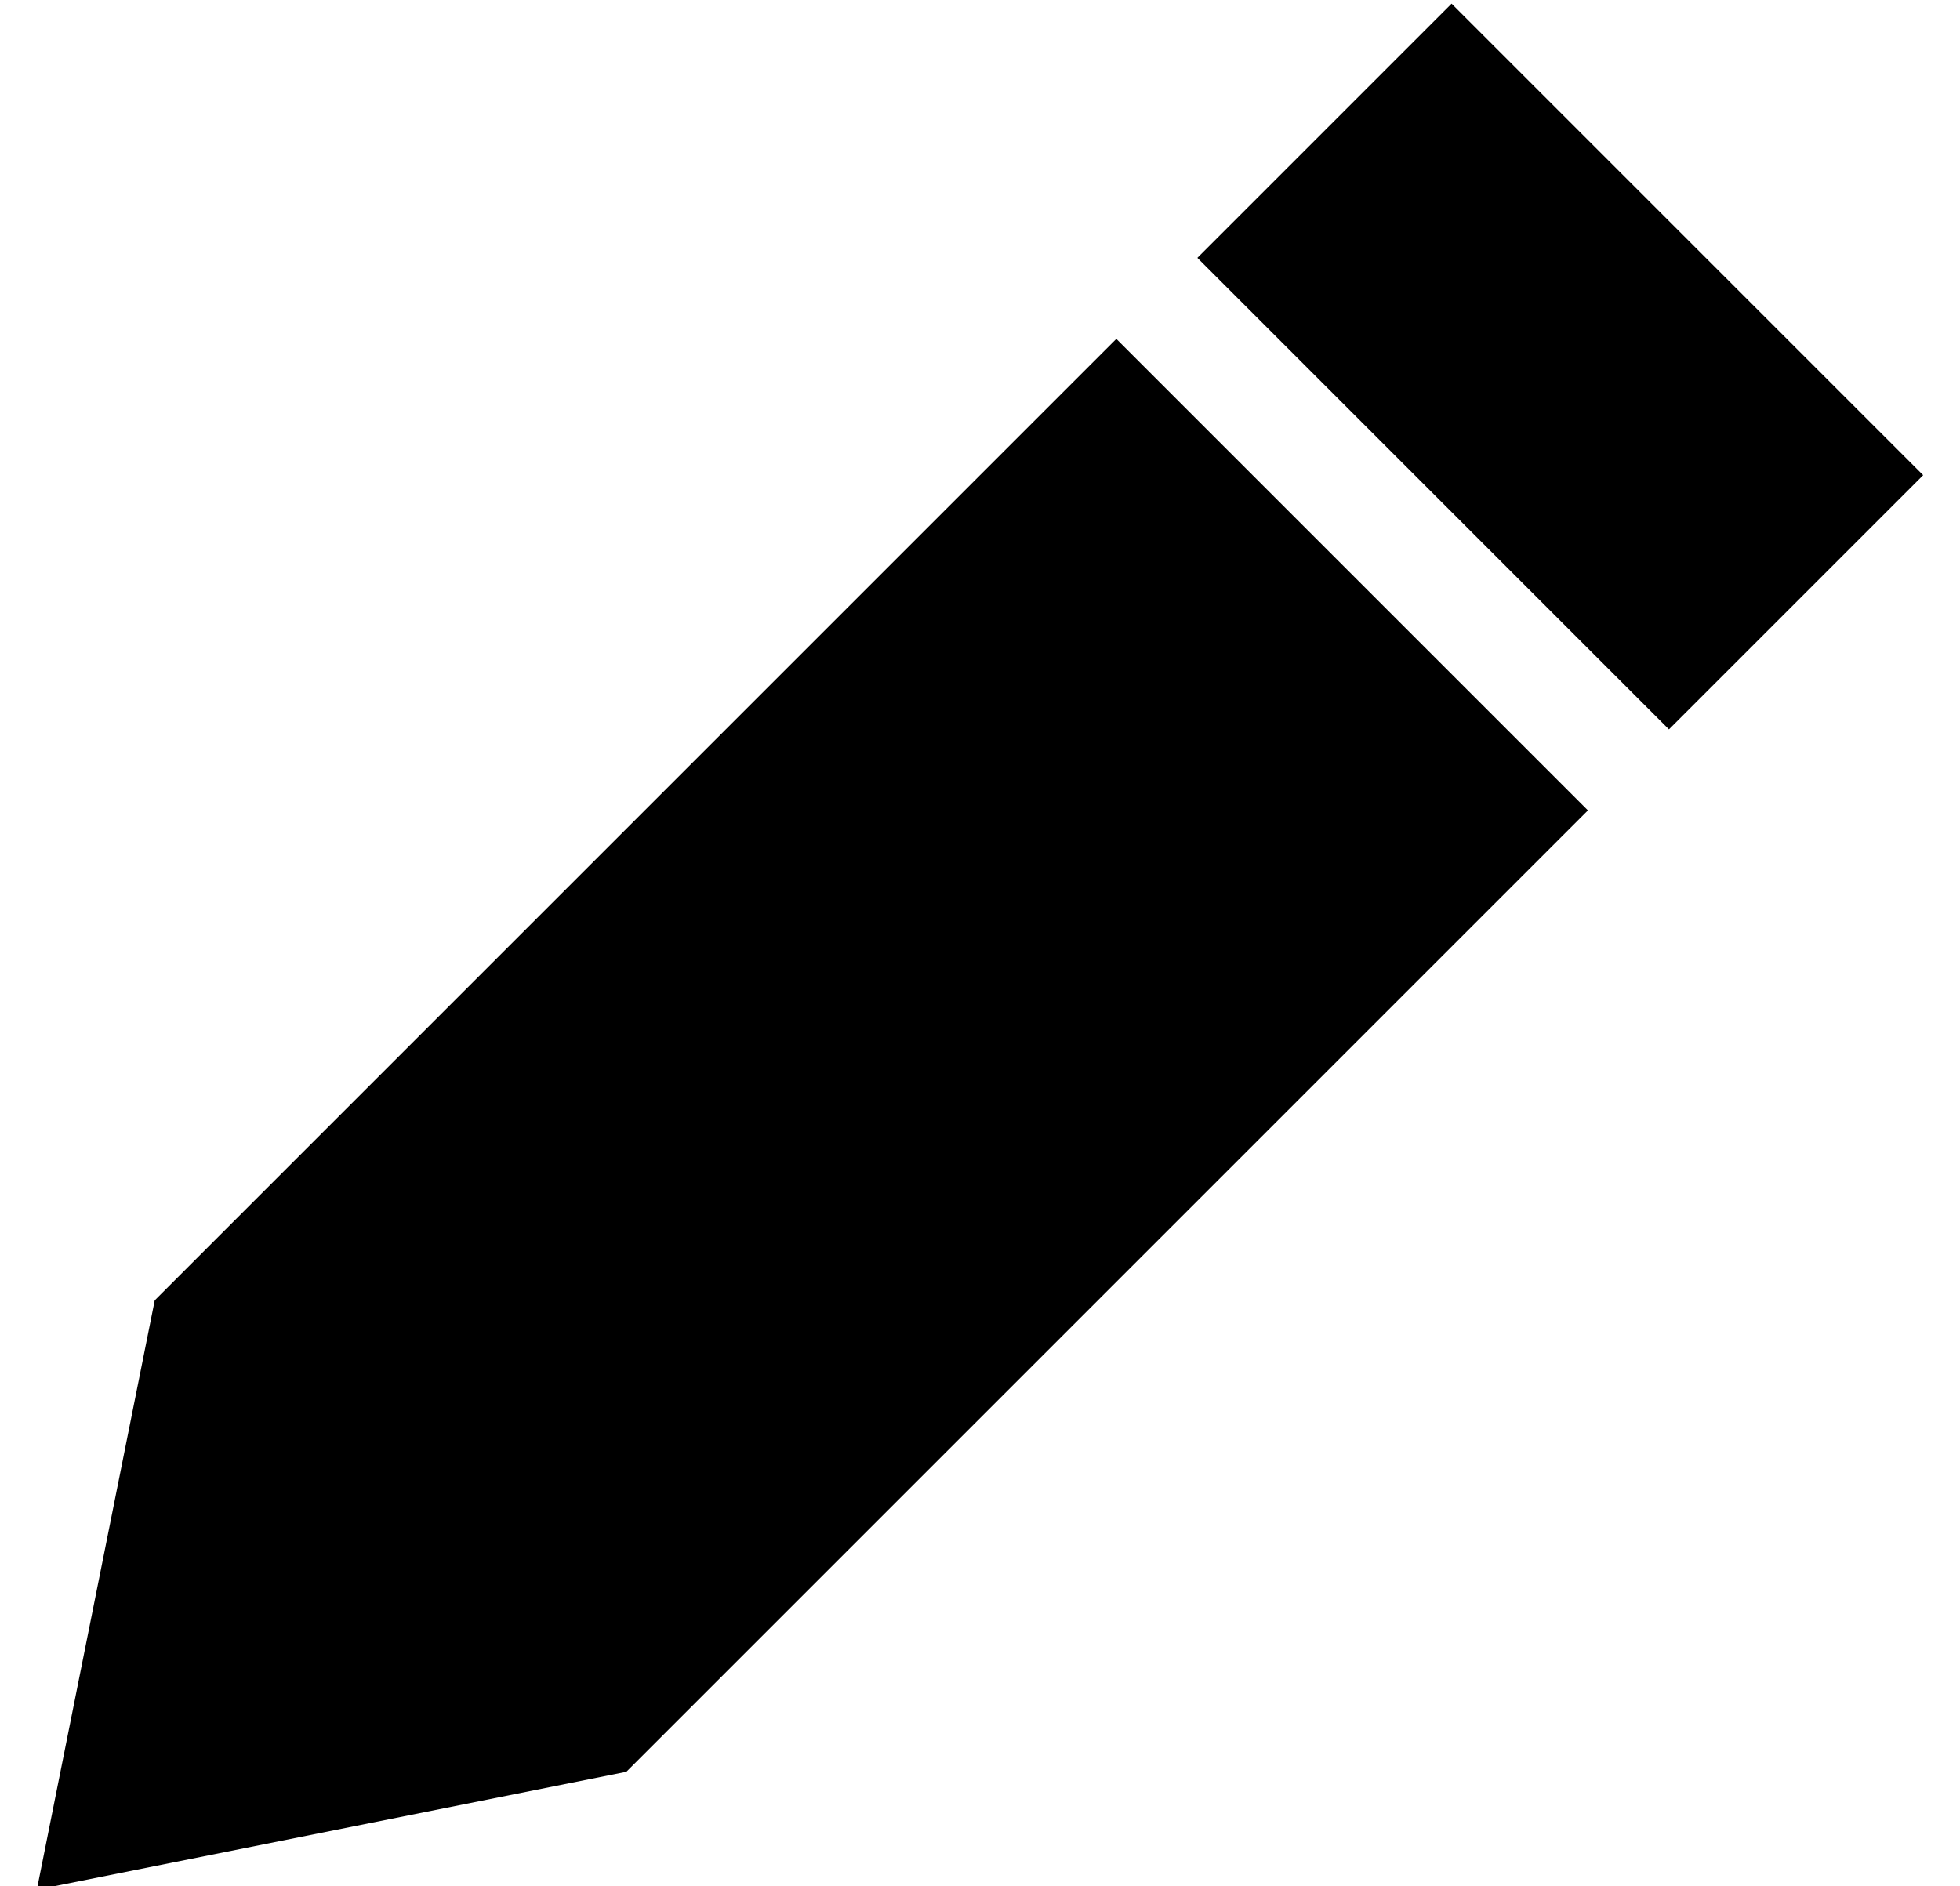 <?xml version="1.0" standalone="no"?>
<!DOCTYPE svg PUBLIC "-//W3C//DTD SVG 1.1//EN" "http://www.w3.org/Graphics/SVG/1.1/DTD/svg11.dtd" >
<svg xmlns="http://www.w3.org/2000/svg" xmlns:xlink="http://www.w3.org/1999/xlink" version="1.1" viewBox="-10 -40 532 512">
   <path fill="currentColor"
d="M0 473l32 -160l-32 160l32 -160l261 -261v0l128 128v0l-261 261v0l-160 32v0zM443 158l-128 -128l128 128l-128 -128l69 -69v0l128 128v0l-69 69v0z" />
</svg>
